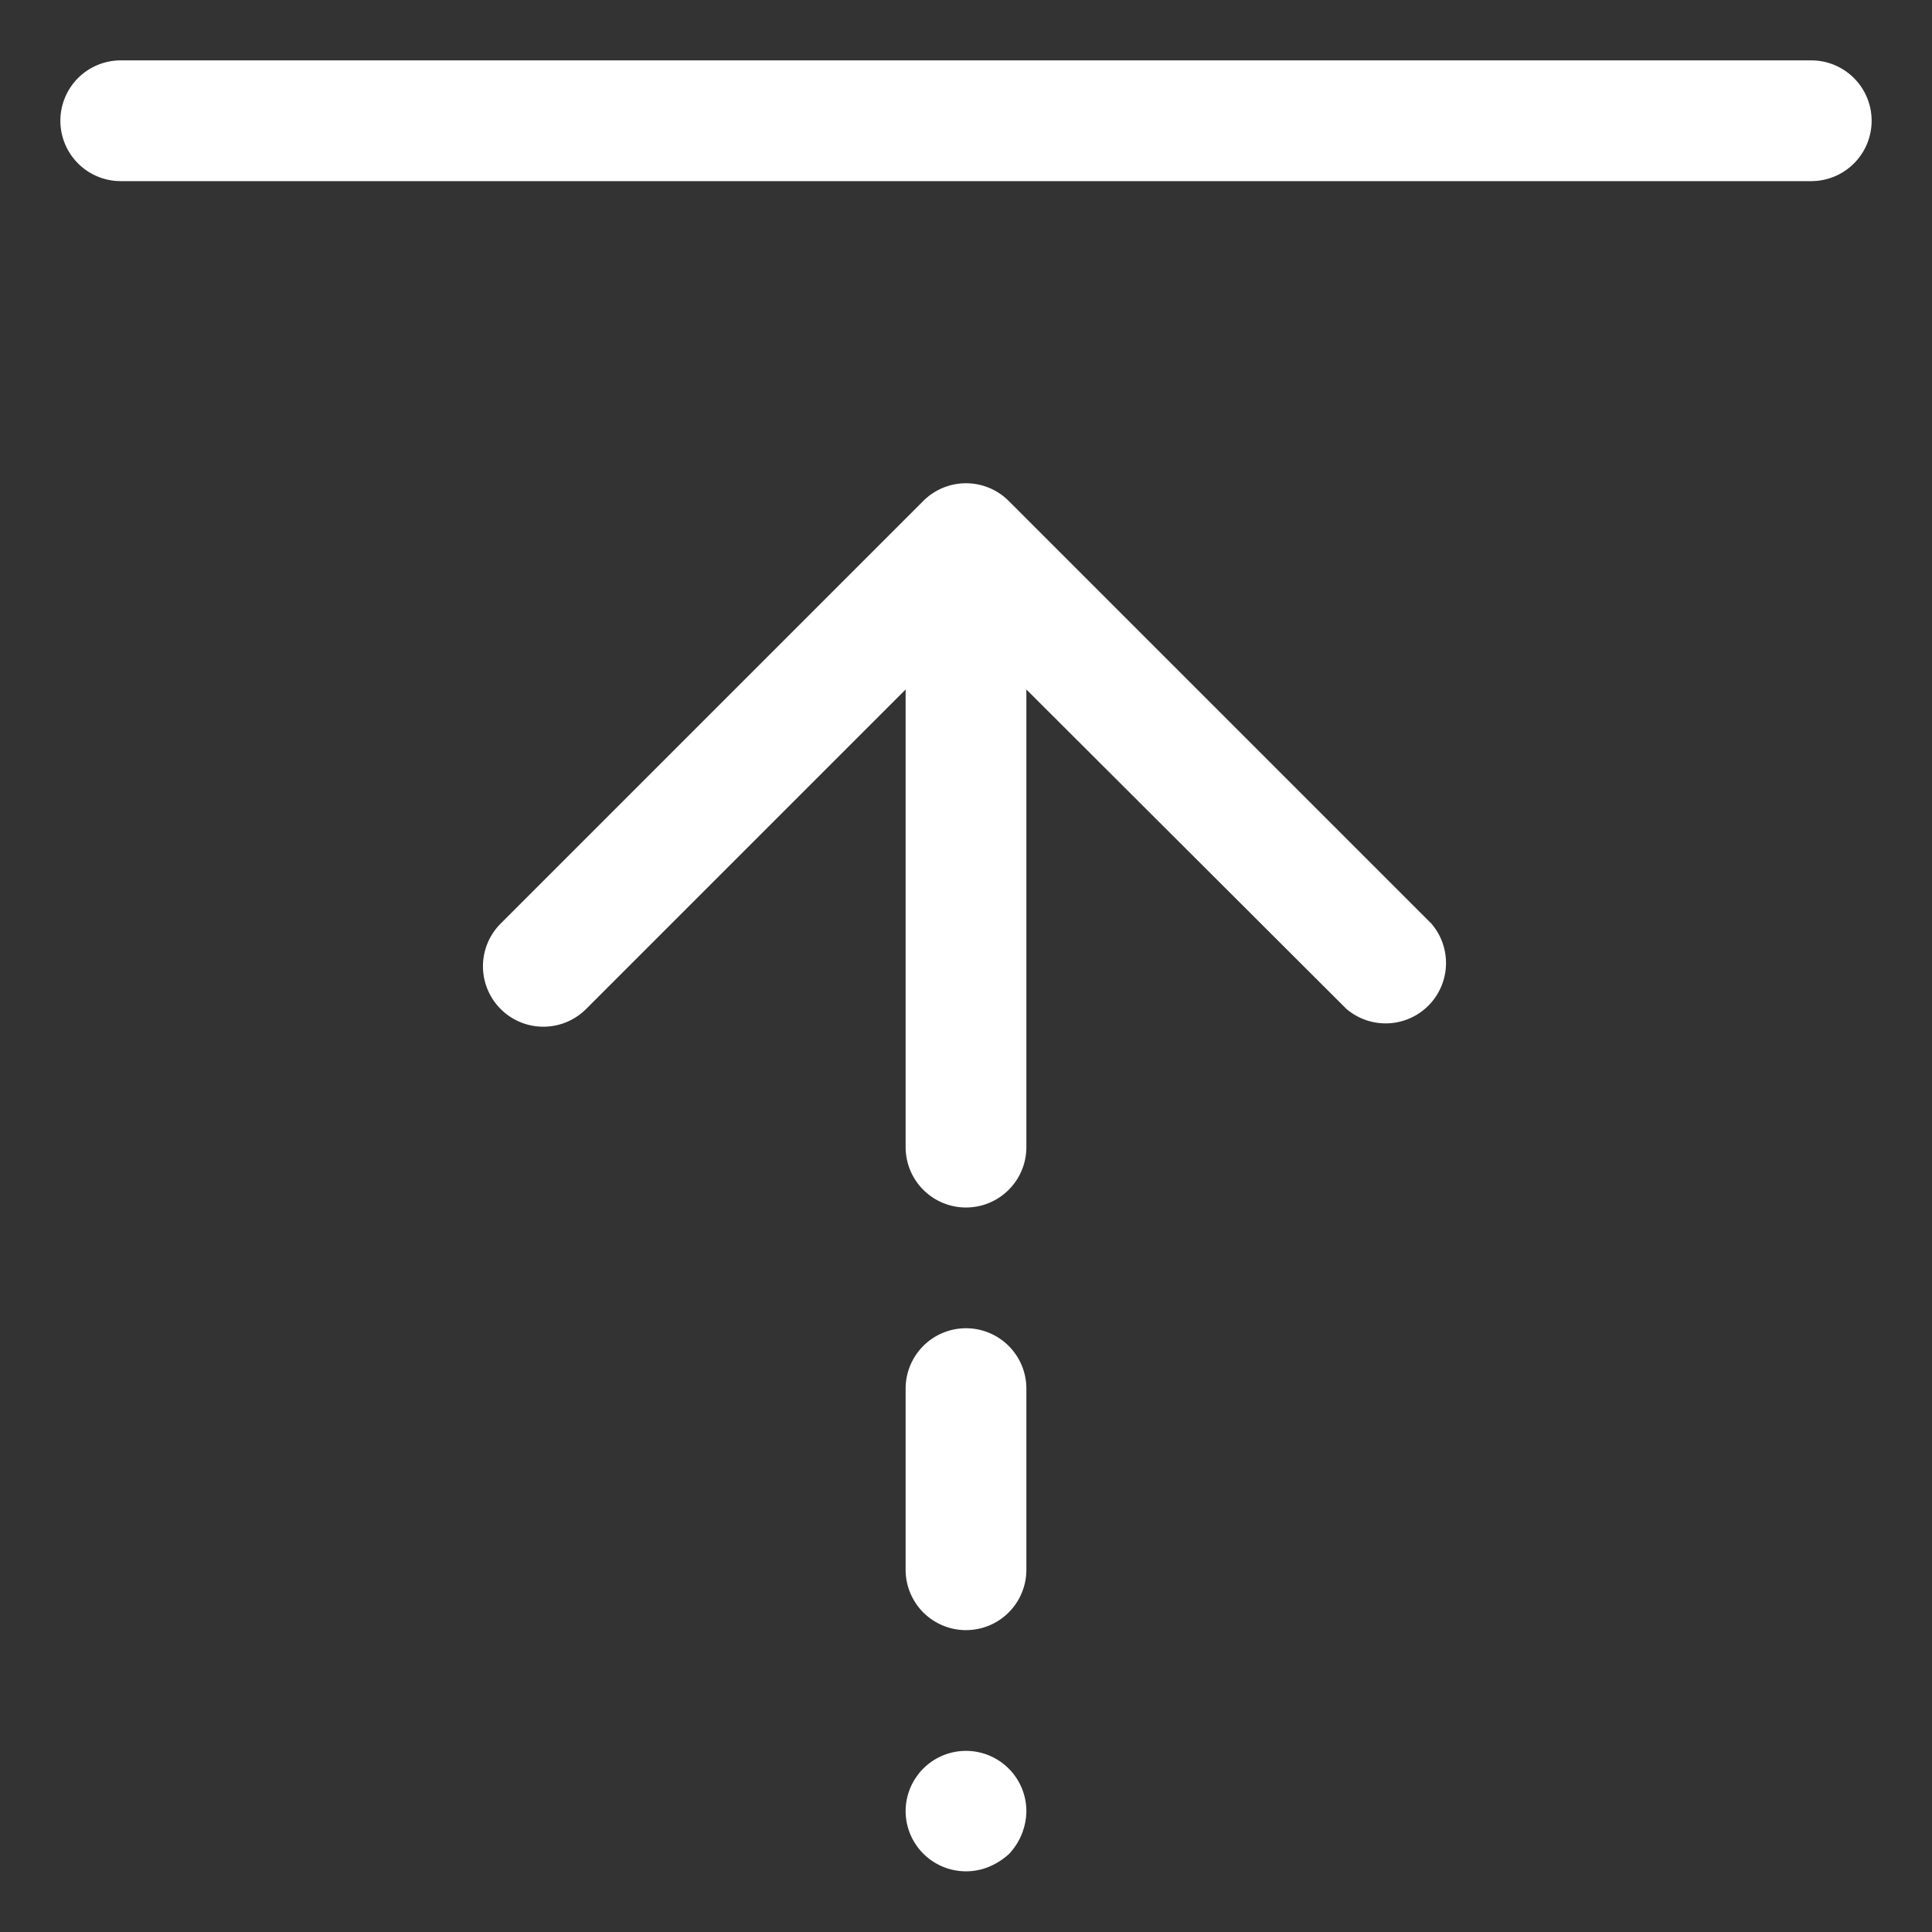 <?xml version="1.0" encoding="utf-8"?>
<!-- Uploaded to: SVG Repo, www.svgrepo.com, Generator: SVG Repo Mixer Tools -->
<svg width="18px" height="18px" viewBox="0 0 1024 1024" class="icon"  version="1.1" xmlns="http://www.w3.org/2000/svg"><rect x="0" y="0" width="1024" height="1024" fill="#333333" stroke="none"/><path d="M960 96H64a32 32 0 0 1 0-64h896a32 32 0 0 1 0 64zM512 928a32 32 0 0 1 32 32 33.6 33.6 0 0 1-9.28 22.72 37.12 37.12 0 0 1-10.56 6.72A32 32 0 0 1 480 960a32 32 0 0 1 32-32zM512 704a32 32 0 0 1 32 32v96a32 32 0 0 1-64 0v-96a32 32 0 0 1 32-32zM489.28 265.6a32 32 0 0 1 45.44 0l224 224a32 32 0 0 1-45.12 45.12L544 365.44V608a32 32 0 0 1-64 0v-242.56l-169.28 169.28a32 32 0 0 1-45.44-45.12z" fill="white" /></svg>